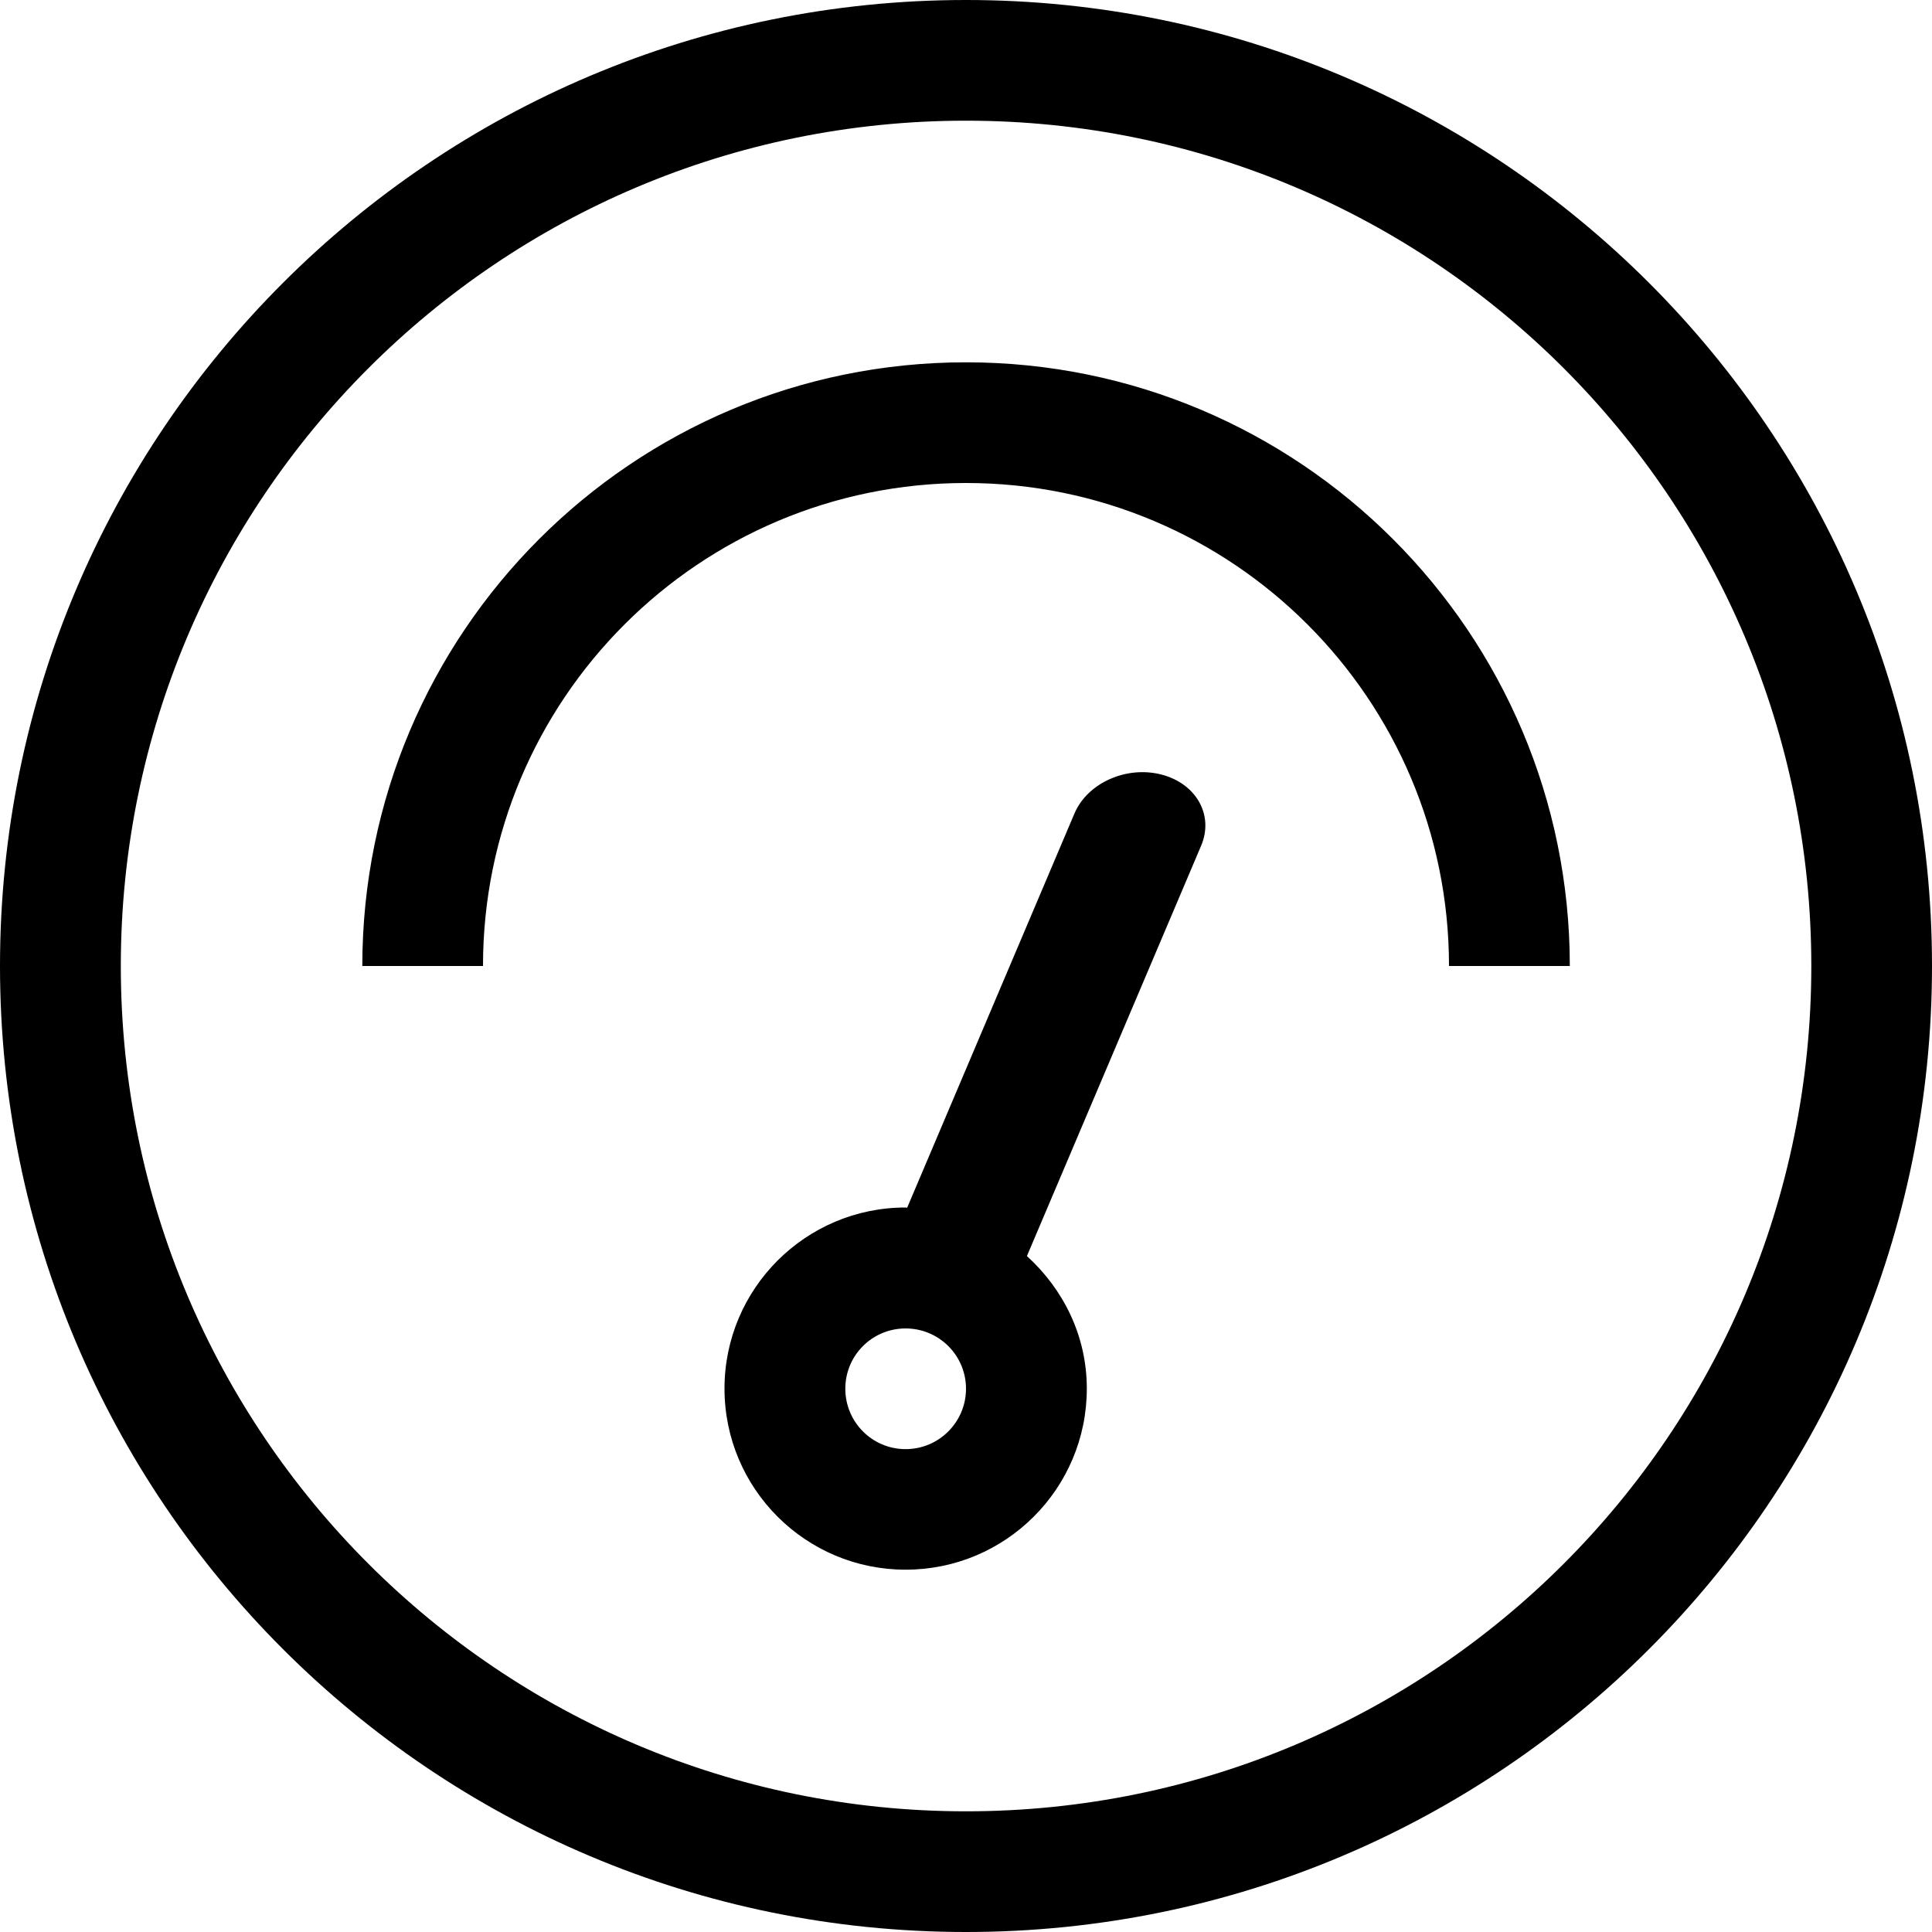 <svg t="1614878489710" class="icon" viewBox="0 0 1024 1024" version="1.1" xmlns="http://www.w3.org/2000/svg"
     p-id="14096" width="32" height="32">
    <path d="M512 1024C229.239 1024 0 794.829 0 512 0 229.171 229.239 0 512 0 794.761 0 1024 229.171 1024 512 1024 794.829 794.761 1024 512 1024L512 1024ZM512 63.966C264.602 63.966 64.034 264.533 64.034 512 64.034 759.467 264.602 960.034 512 960.034 759.467 960.034 960.034 759.467 960.034 512 960.034 264.533 759.467 63.966 512 63.966L512 63.966ZM768 512C768 370.62 653.38 256 512 256 370.62 256 256 370.62 256 512L192.034 512C192.034 335.258 335.258 192.034 512 192.034 688.742 192.034 832.034 335.258 832.034 512L768 512 768 512ZM479.983 640C480.324 640 480.529 640.137 480.802 640.137L569.481 431.172C576.307 415.061 596.855 405.777 615.424 410.487 633.993 415.198 643.482 431.991 636.655 448.171L544.29 665.737C563.541 683.281 576.034 707.925 576.034 735.983 576.034 789.026 533.026 831.966 479.983 831.966 427.008 831.966 384 789.026 384 735.983 384 683.008 427.008 640 479.983 640L479.983 640ZM479.983 768.068C497.664 768.068 512 753.732 512 736.051 512 718.37 497.664 704.102 479.983 704.102 462.302 704.102 448.034 718.37 448.034 736.051 448.034 753.732 462.302 768.068 479.983 768.068L479.983 768.068Z"
          p-id="14097"></path>
</svg>
